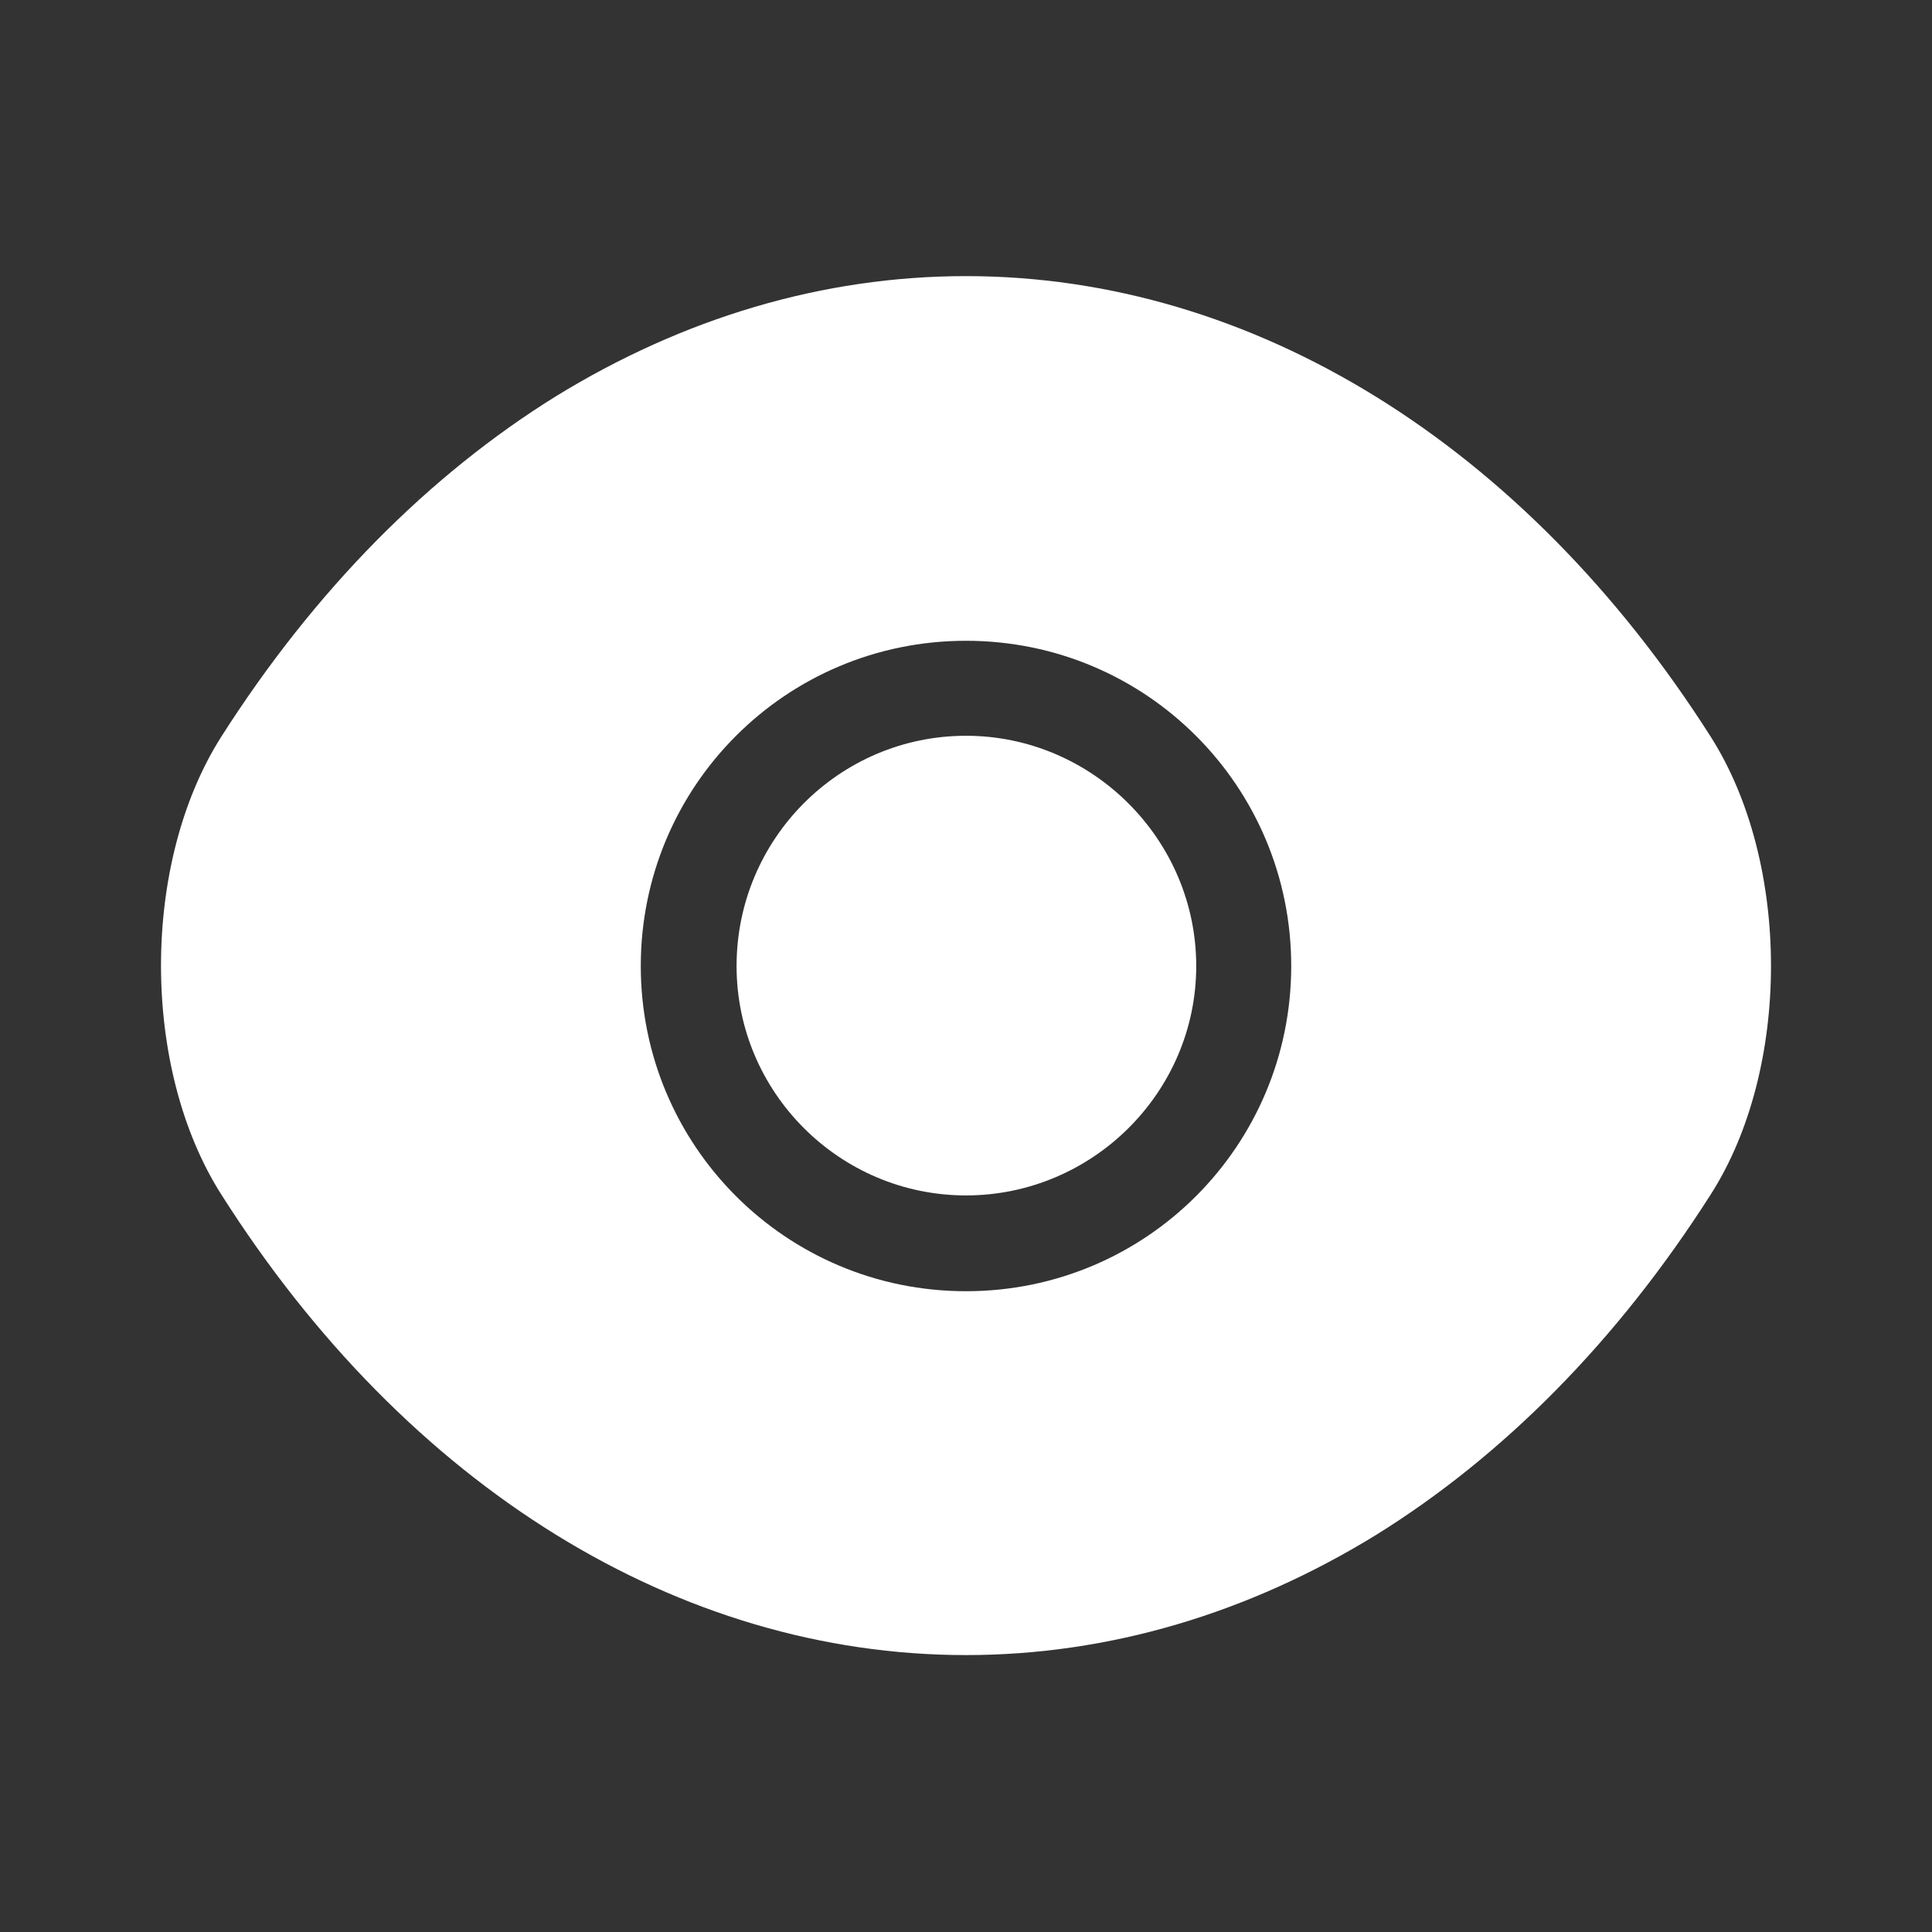 <svg width="36" height="36" viewBox="0 0 36 36" fill="none" xmlns="http://www.w3.org/2000/svg">
<rect x="0" y="0" width="36" height="36" fill="#333333" stroke="none"/>
<path d="M31.875 13.725C28.41 8.28 23.34 5.145 18 5.145C15.33 5.145 12.735 5.925 10.365 7.38C7.995 8.85 5.865 10.995 4.125 13.725C2.625 16.08 2.625 19.905 4.125 22.26C7.59 27.72 12.66 30.84 18 30.84C20.67 30.84 23.265 30.06 25.635 28.605C28.005 27.135 30.135 24.99 31.875 22.26C33.375 19.92 33.375 16.08 31.875 13.725ZM18 24.06C14.64 24.06 11.94 21.345 11.94 18C11.94 14.655 14.64 11.94 18 11.94C21.36 11.94 24.06 14.655 24.06 18C24.06 21.345 21.36 24.06 18 24.06Z" fill="white"/>
<path d="M18 13.71C15.645 13.71 13.725 15.63 13.725 18C13.725 20.355 15.645 22.275 18 22.275C20.355 22.275 22.29 20.355 22.29 18C22.29 15.645 20.355 13.71 18 13.71Z" fill="white"/>
</svg>
